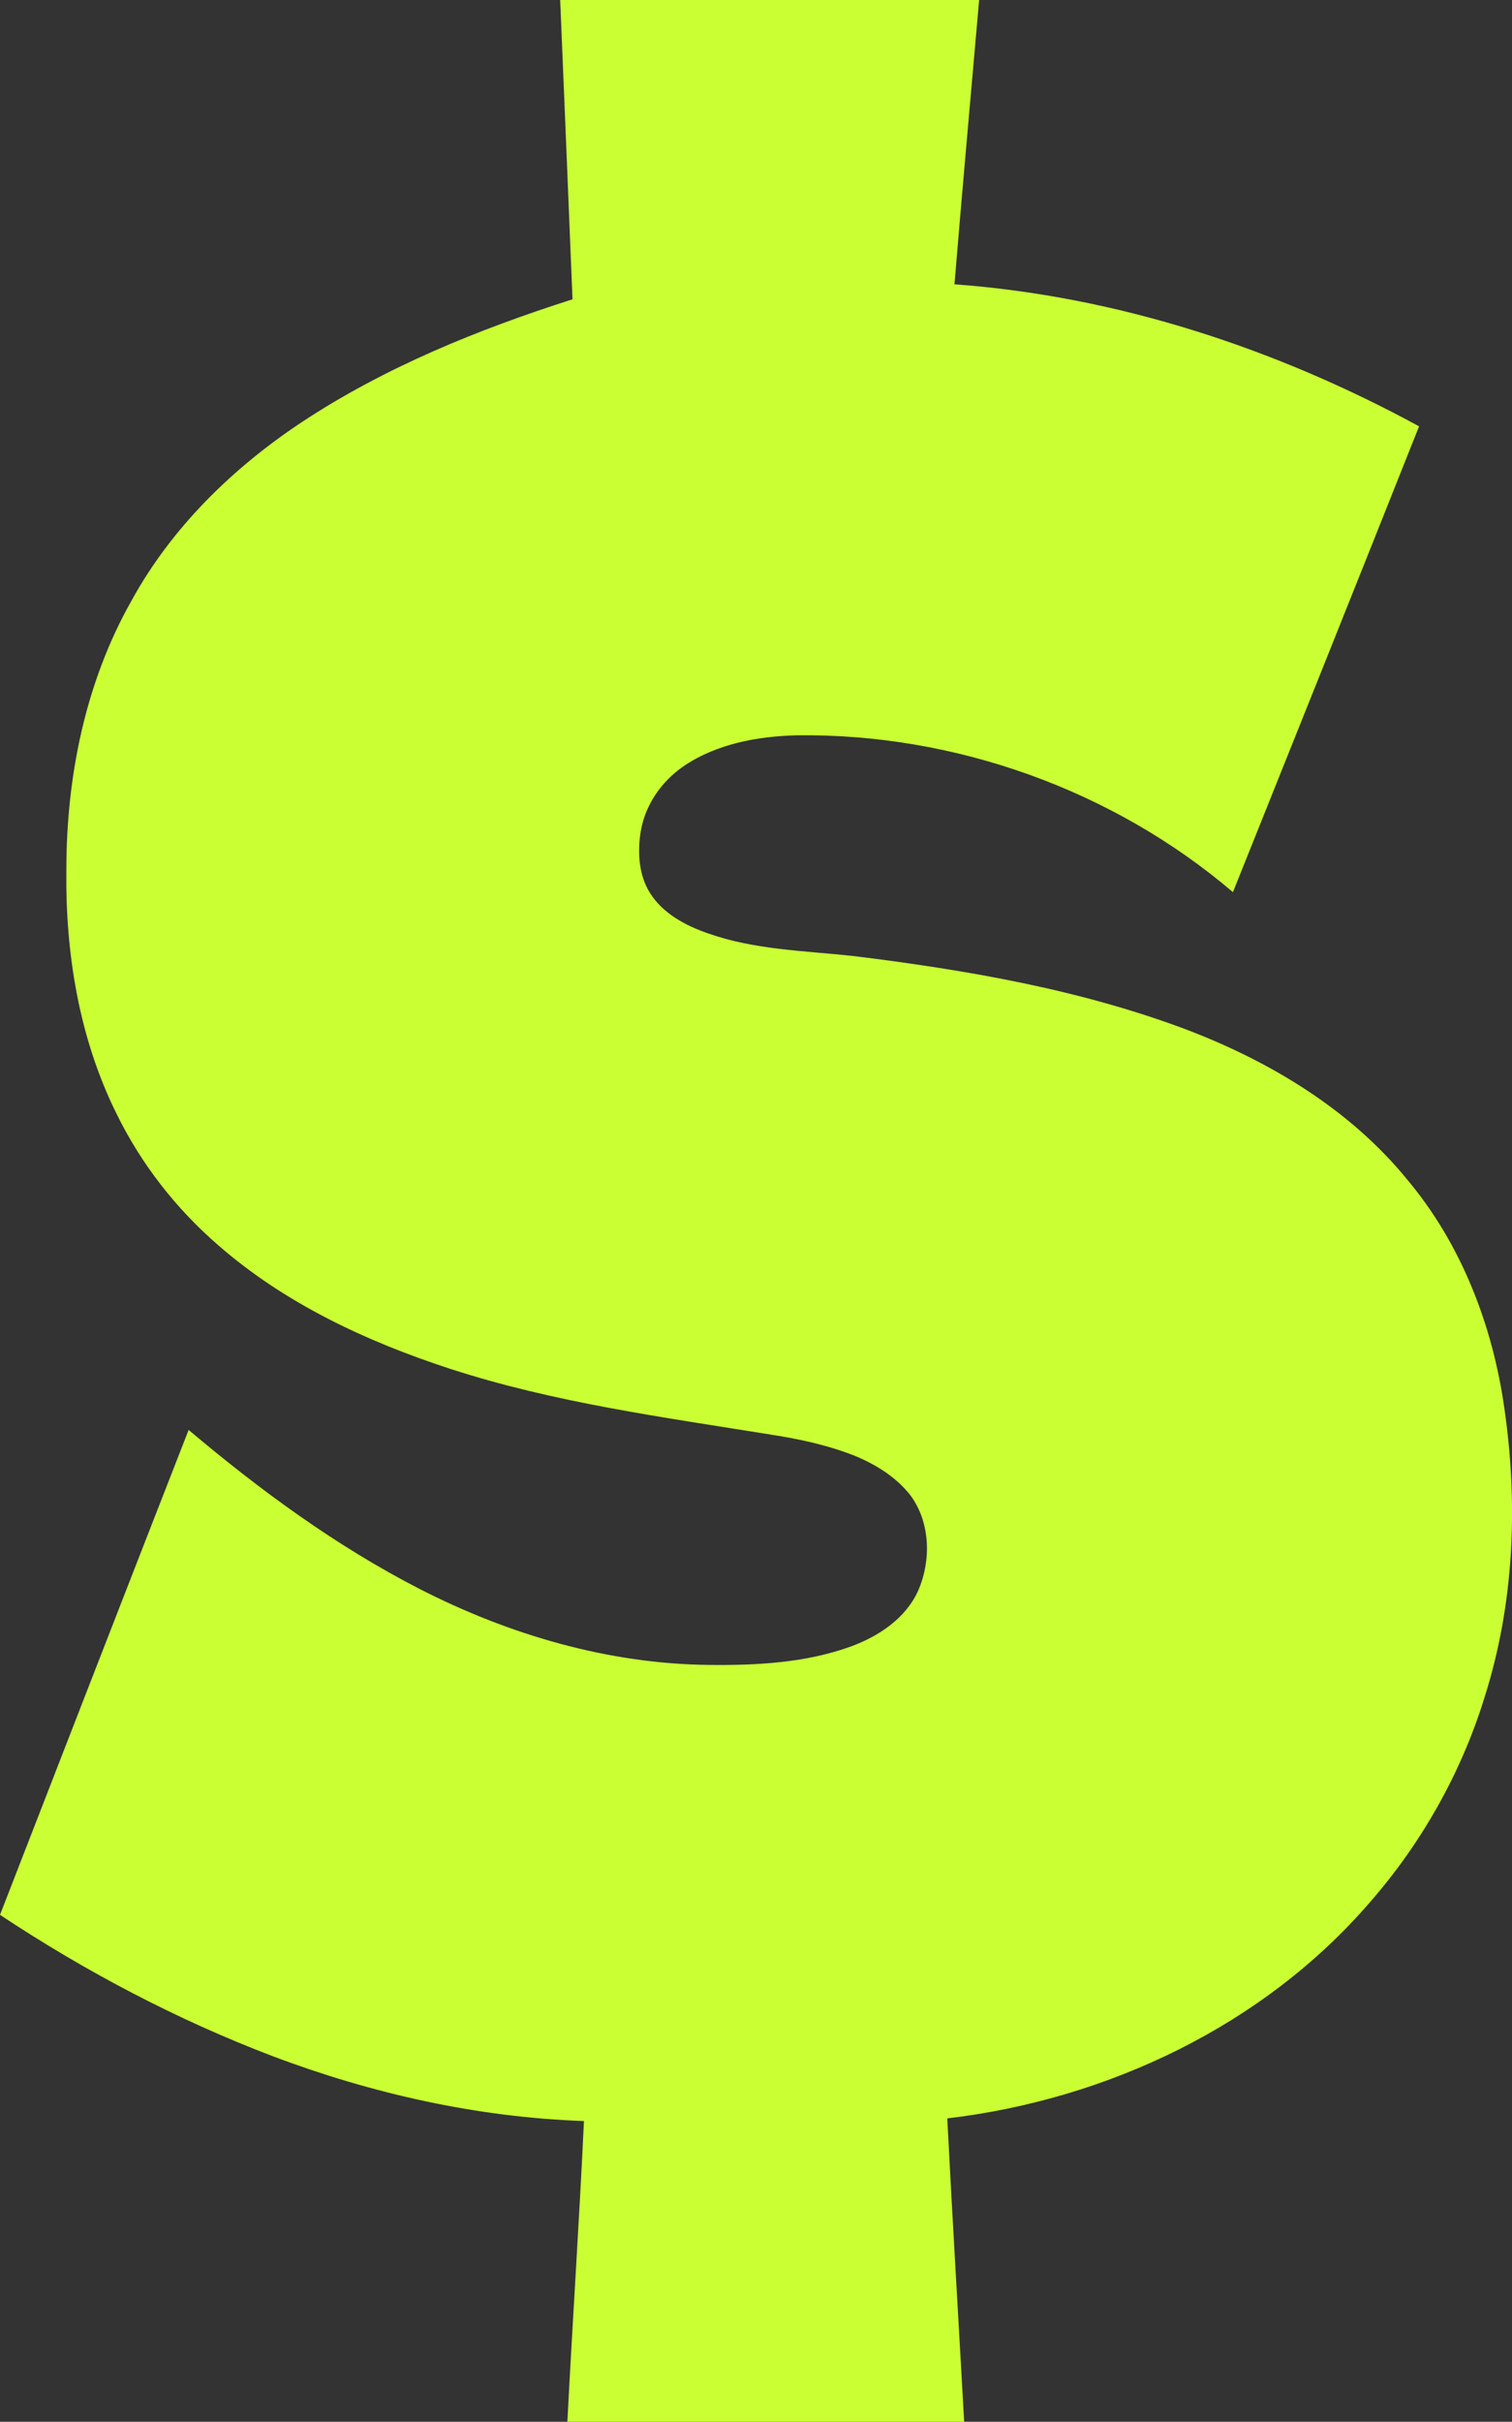 <svg width="10.3" height="16.491" viewBox="0 0 10.3 16.491" fill="none" xmlns="http://www.w3.org/2000/svg" xmlns:xlink="http://www.w3.org/1999/xlink">
	<rect x="0" y="0" width="10.3" height="16.491" fill="#333333" stroke="none"/>
	<desc>
			Created with Pixso.
	</desc>
	<defs/>
	<path id="Shape" d="M3.816 0C4.769 0 5.718 0 6.67 0C6.614 0.644 6.555 1.292 6.502 1.936C7.612 2.017 8.694 2.374 9.667 2.903C9.247 3.96 8.823 5.017 8.399 6.075C7.581 5.378 6.502 4.993 5.427 5.007C5.157 5.014 4.877 5.066 4.653 5.22C4.506 5.322 4.397 5.479 4.366 5.655C4.342 5.795 4.349 5.952 4.426 6.078C4.513 6.218 4.667 6.302 4.821 6.355C5.136 6.467 5.476 6.474 5.805 6.509C6.579 6.604 7.356 6.737 8.088 7.013C8.655 7.23 9.198 7.556 9.586 8.032C9.954 8.47 10.168 9.023 10.248 9.59C10.343 10.245 10.315 10.924 10.112 11.561C9.954 12.072 9.685 12.549 9.334 12.951C8.61 13.792 7.545 14.296 6.453 14.425C6.488 15.115 6.53 15.802 6.568 16.491C5.665 16.491 4.765 16.491 3.865 16.491C3.9 15.808 3.946 15.126 3.978 14.443C3.253 14.418 2.535 14.257 1.859 14.002C1.205 13.753 0.581 13.424 0 13.039C0.427 11.94 0.854 10.84 1.285 9.737C1.771 10.147 2.29 10.528 2.857 10.819C3.466 11.131 4.142 11.33 4.828 11.337C5.154 11.341 5.49 11.323 5.798 11.211C5.987 11.141 6.173 11.019 6.257 10.826C6.344 10.623 6.337 10.367 6.204 10.185C6.11 10.063 5.977 9.979 5.837 9.919C5.647 9.842 5.452 9.8 5.252 9.769C4.517 9.65 3.778 9.552 3.067 9.321C2.497 9.135 1.94 8.876 1.484 8.477C1.197 8.228 0.959 7.923 0.792 7.58C0.539 7.069 0.445 6.491 0.452 5.924C0.452 5.291 0.581 4.646 0.896 4.09C1.169 3.592 1.586 3.186 2.055 2.875C2.623 2.5 3.256 2.244 3.9 2.038C3.873 1.358 3.844 0.679 3.816 0Z" fill="#CAFF33" fill-opacity="1" fill-rule="evenodd"/>
</svg>
